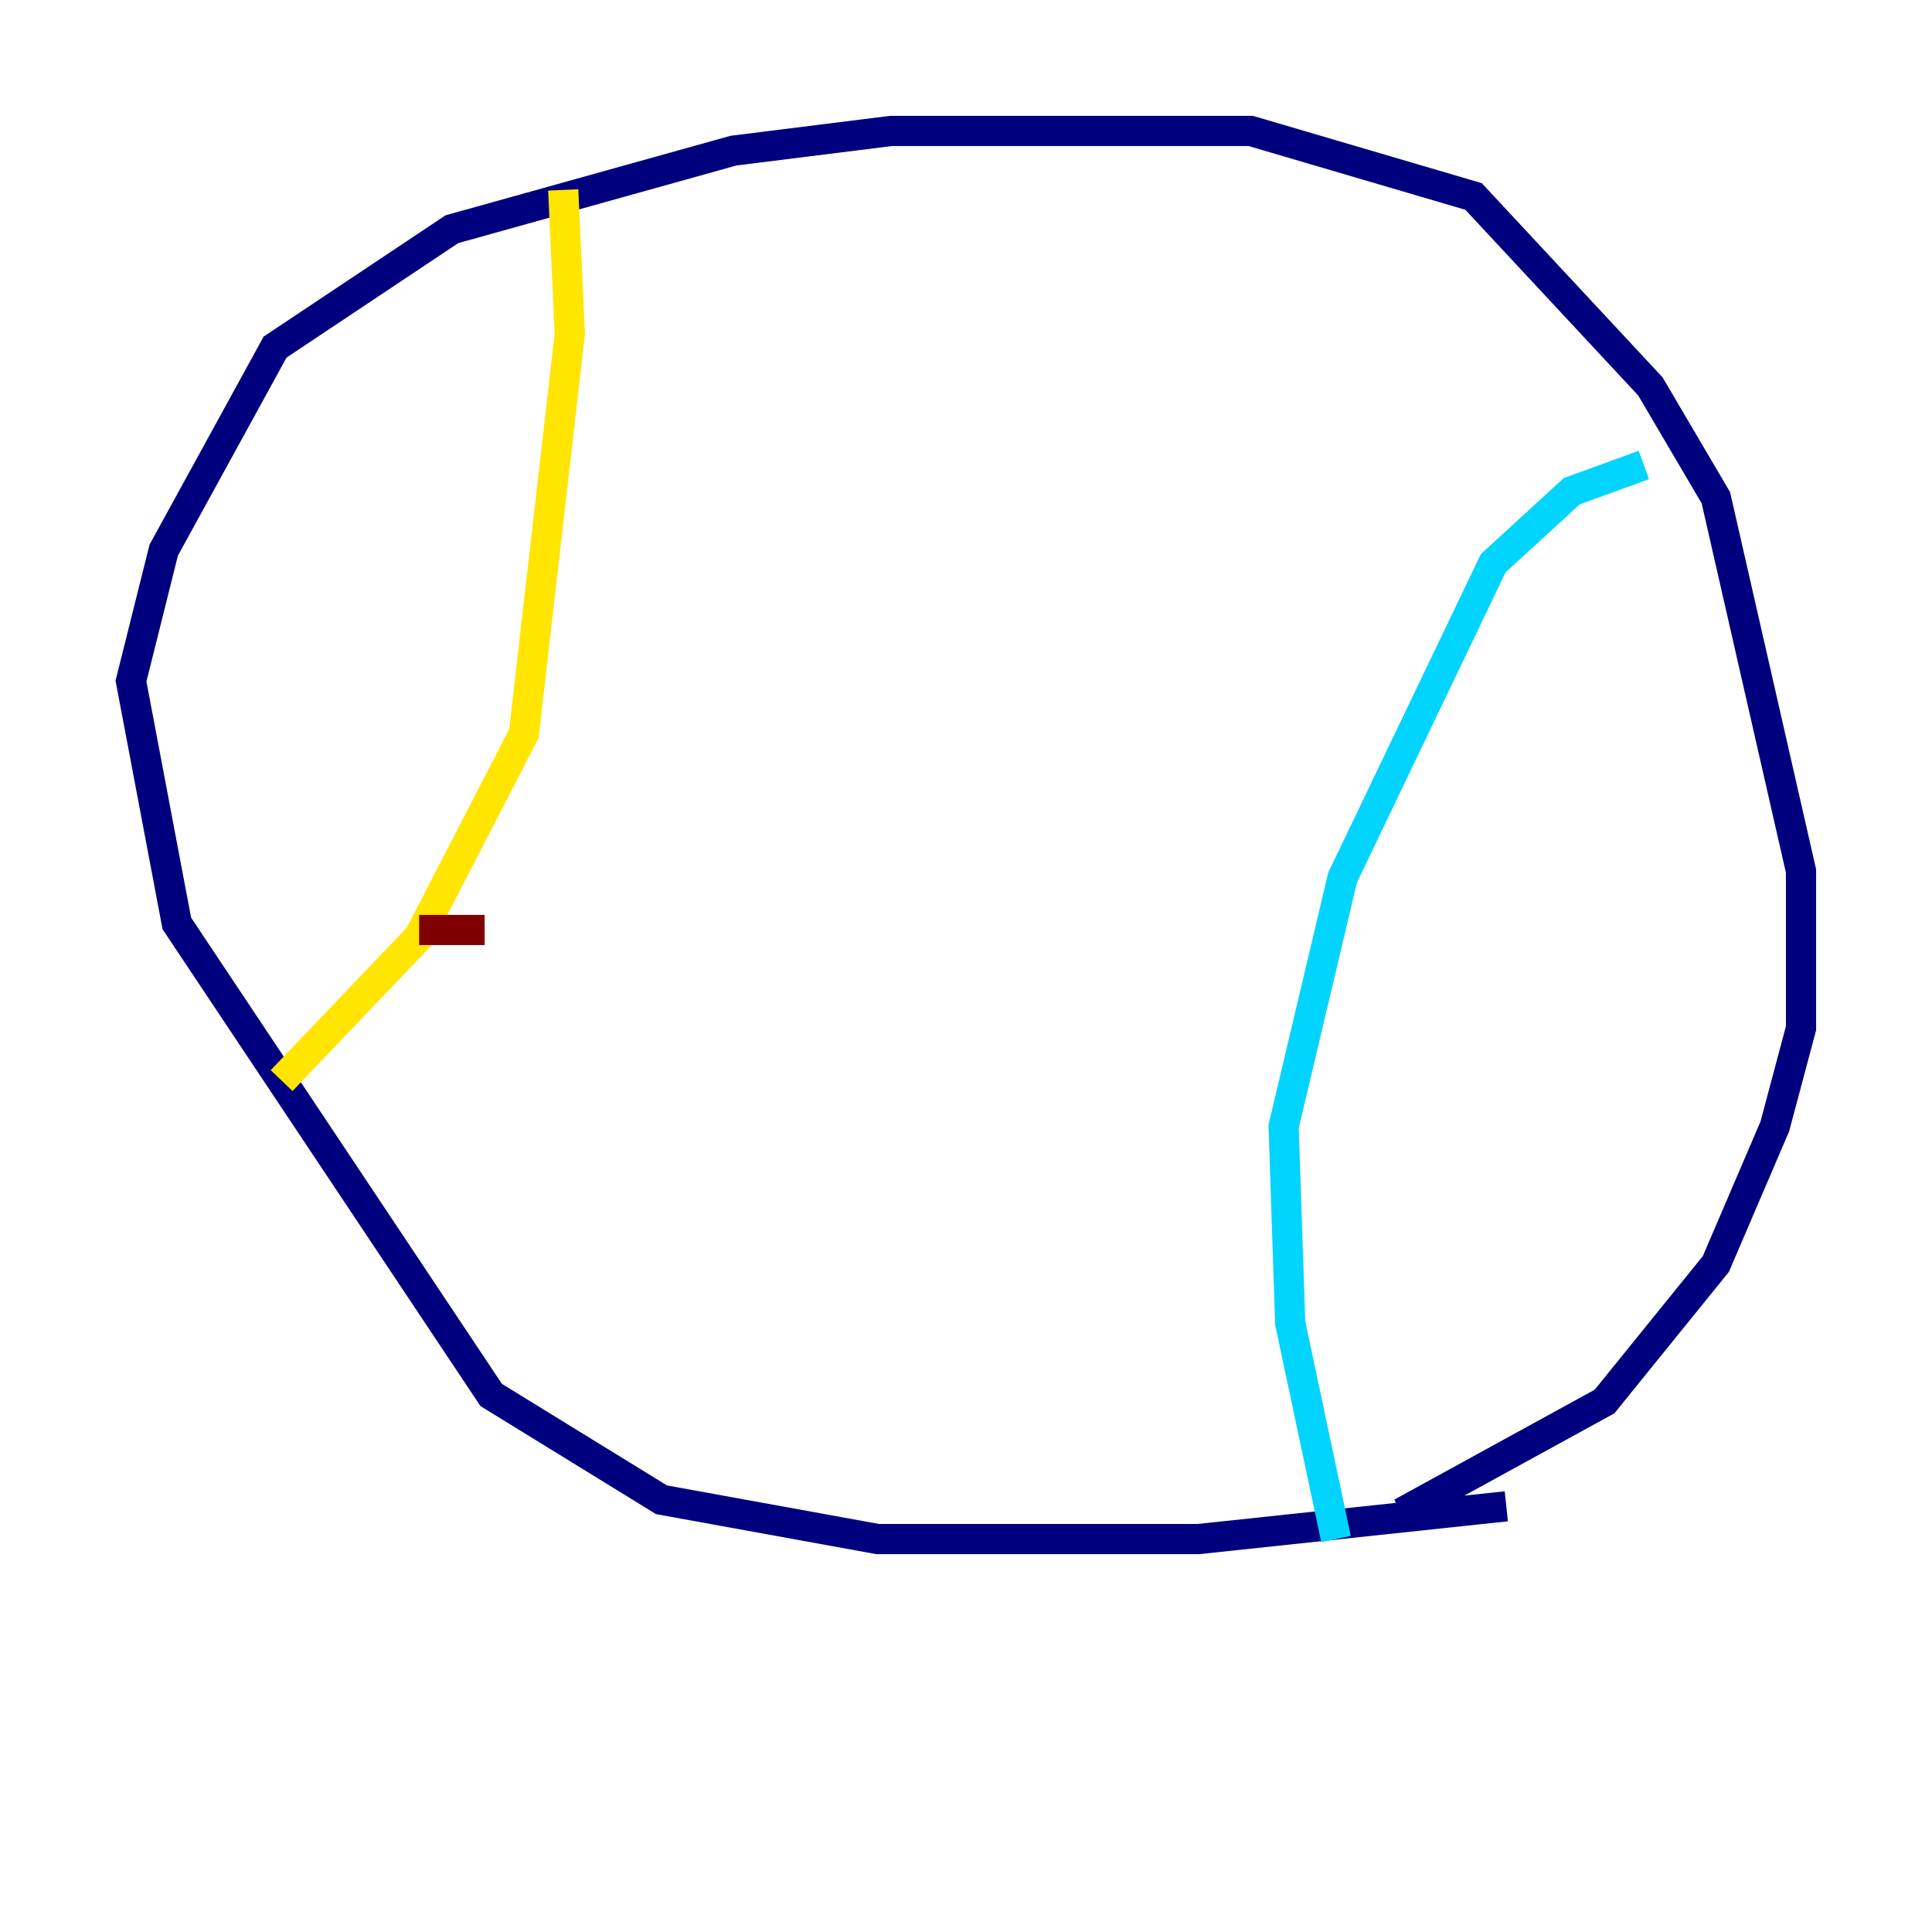 <?xml version="1.0" encoding="utf-8" ?>
<svg baseProfile="tiny" height="128" version="1.2" viewBox="0,0,128,128" width="128" xmlns="http://www.w3.org/2000/svg" xmlns:ev="http://www.w3.org/2001/xml-events" xmlns:xlink="http://www.w3.org/1999/xlink"><defs /><polyline fill="none" points="99.797,99.797 79.403,101.966 58.142,101.966 43.824,99.363 32.542,92.42 11.715,61.18 8.678,45.125 10.848,36.447 18.224,22.997 29.939,15.186 48.597,9.98 59.01,8.678 82.875,8.678 97.627,13.017 109.342,25.6 113.681,32.976 119.322,57.709 119.322,68.122 117.586,74.63 113.681,83.742 106.305,92.854 92.854,100.231" stroke="#00007f" stroke-width="2" /><polyline fill="none" points="88.515,101.966 85.478,87.647 85.044,74.63 88.949,58.142 98.929,37.315 104.136,32.542 108.909,30.807" stroke="#00d4ff" stroke-width="2" /><polyline fill="none" points="37.315,12.583 37.749,22.129 34.712,48.597 27.77,62.047 18.658,71.593" stroke="#ffe500" stroke-width="2" /><polyline fill="none" points="27.77,61.614 32.108,61.614" stroke="#7f0000" stroke-width="2" /></svg>